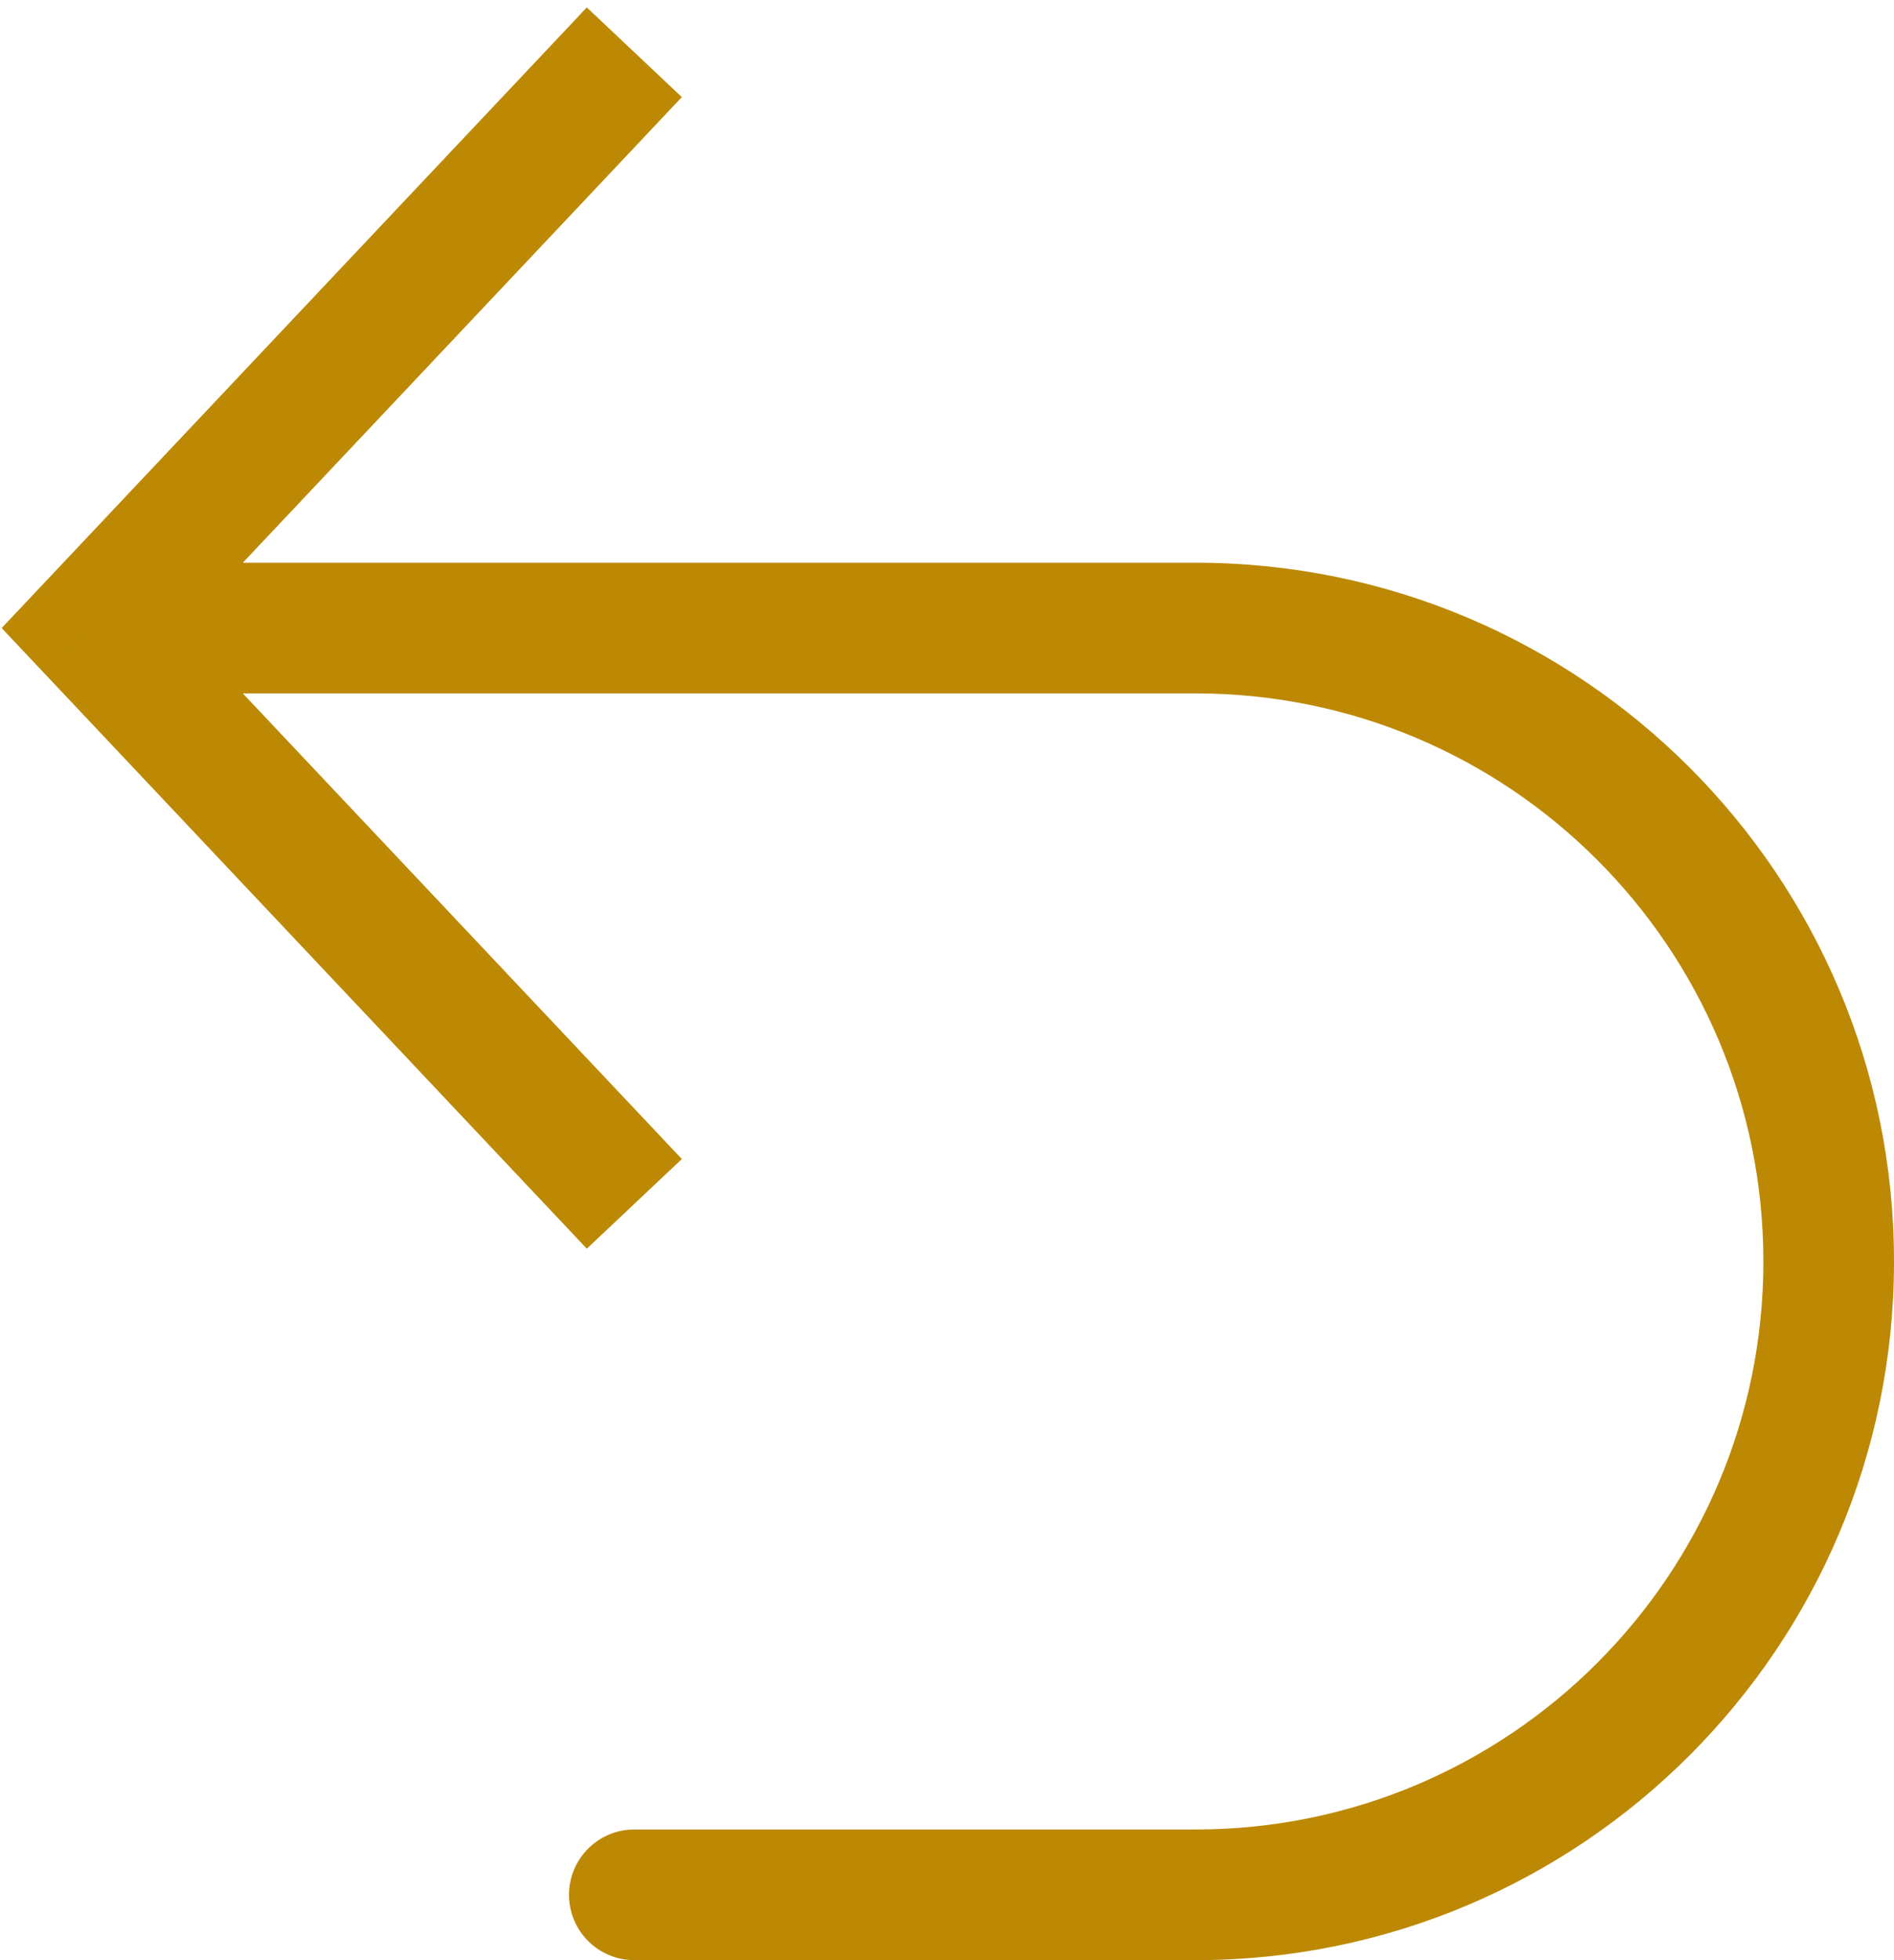 <svg width="145" height="150" viewBox="0 0 145 150" fill="none" xmlns="http://www.w3.org/2000/svg">
<path d="M7 48.062L3.363 51.493L0.127 48.062L3.363 44.632L7 48.062ZM91.531 145L91.531 140L91.531 140L91.531 145ZM48.562 150C45.801 150 43.562 147.761 43.562 145C43.562 142.239 45.801 140 48.562 140L48.562 150ZM44.925 95.556L3.363 51.493L10.637 44.632L52.2 88.694L44.925 95.556ZM3.363 44.632L44.925 0.569L52.2 7.431L10.637 51.493L3.363 44.632ZM7 43.062L91.531 43.062L91.531 53.062L7 53.062L7 43.062ZM91.531 150L48.562 150L48.562 140L91.531 140L91.531 150ZM145 96.531C145 126.061 121.061 150 91.531 150L91.531 140C115.538 140 135 120.538 135 96.531L145 96.531ZM91.531 43.062C121.061 43.062 145 67.001 145 96.531L135 96.531C135 72.524 115.538 53.062 91.531 53.062L91.531 43.062Z" fill="#BD8904"/>
</svg>
